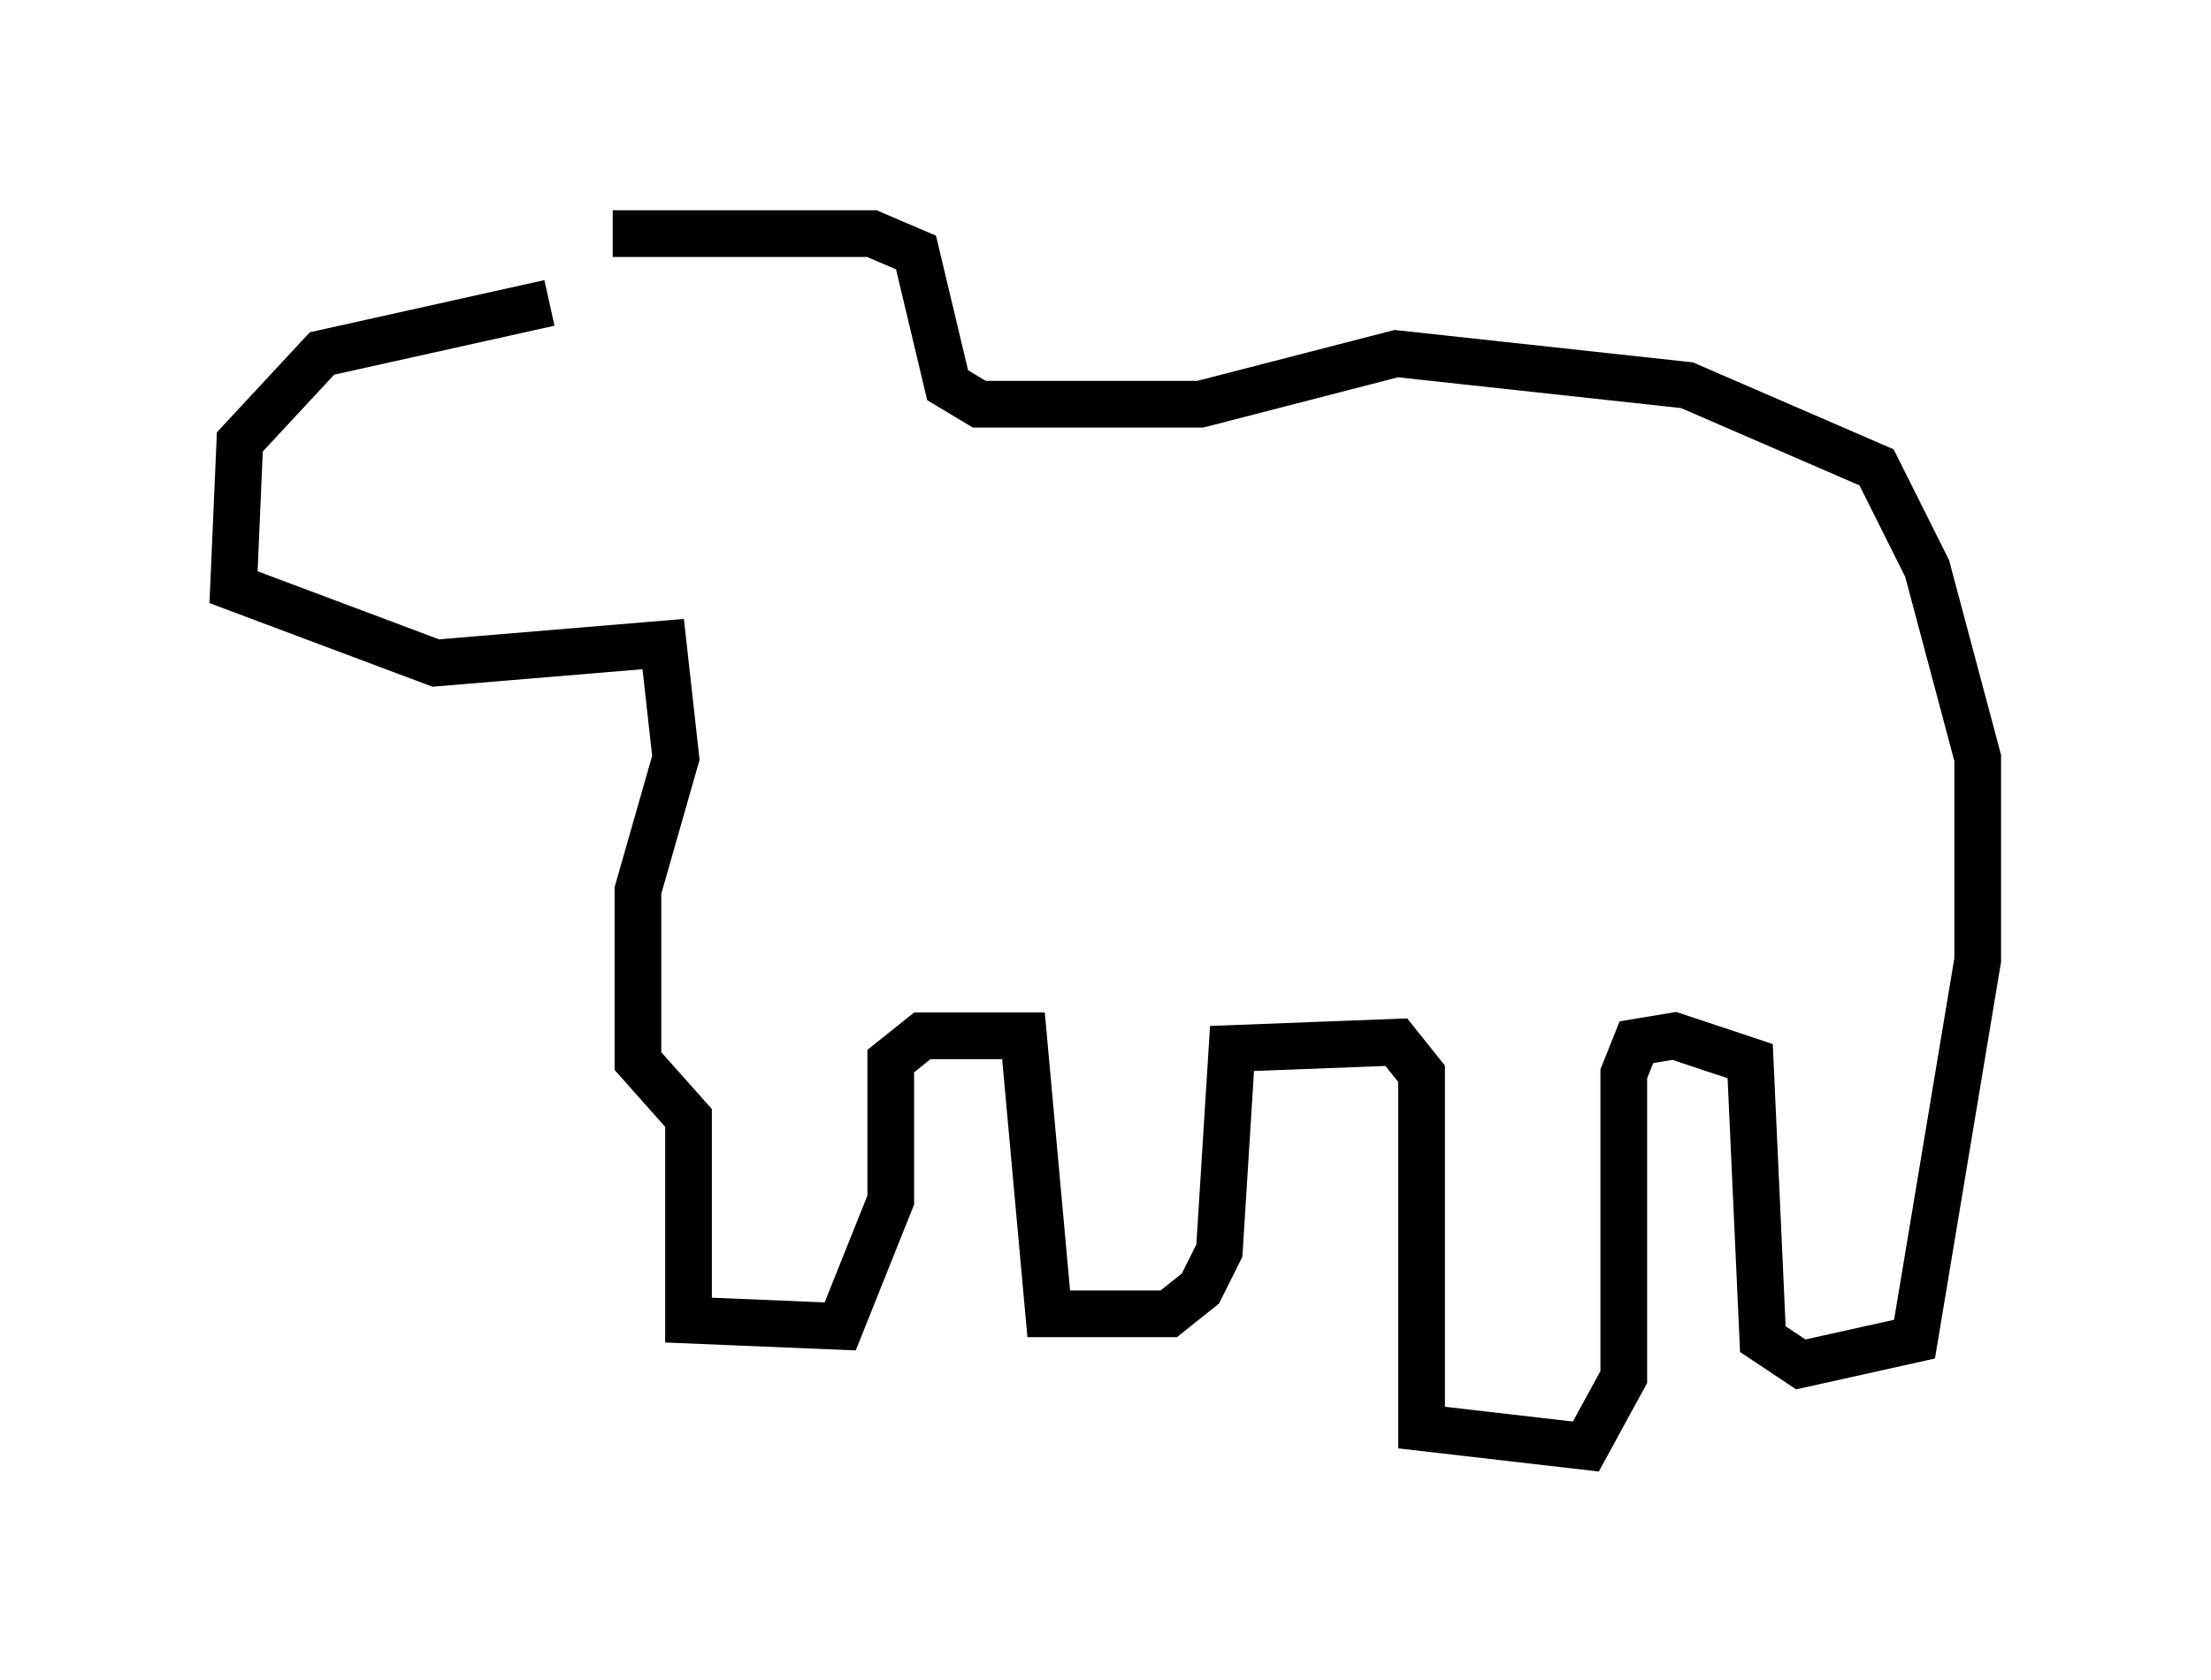 <?xml version="1.0" encoding="utf-8" ?>
<svg baseProfile="full" height="35.981" version="1.1" width="47.347" xmlns="http://www.w3.org/2000/svg" xmlns:ev="http://www.w3.org/2001/xml-events" xmlns:xlink="http://www.w3.org/1999/xlink"><defs /><rect fill="white" height="35.981" width="47.347" x="0" y="0" /><path d="M13.66, 6.488 m-1.894, 0.0 l-4.871, 1.083 -1.759, 1.894 l-0.135, 3.112 4.33, 1.624 l4.871, -0.406 0.271, 2.436 l-0.812, 2.842 0.0, 3.654 l1.083, 1.218 0.0, 4.33 l3.248, 0.135 1.083, -2.706 l0.0, -2.977 0.677, -0.541 l2.165, 0.0 0.541, 5.954 l2.571, 0.0 0.677, -0.541 l0.406, -0.812 0.271, -4.33 l3.518, -0.135 0.541, 0.677 l0.0, 7.578 3.518, 0.406 l0.812, -1.488 0.0, -6.495 l0.271, -0.677 0.812, -0.135 l1.624, 0.541 0.271, 5.954 l0.812, 0.541 2.436, -0.541 l1.353, -8.119 0.0, -4.33 l-1.083, -4.059 -1.083, -2.165 l-4.059, -1.759 -6.225, -0.677 l-4.195, 1.083 -4.736, 0.0 l-0.677, -0.406 -0.677, -2.842 l-0.947, -0.406 -5.548, 0.0 " fill="none" stroke="black" stroke-width="1" /></svg>